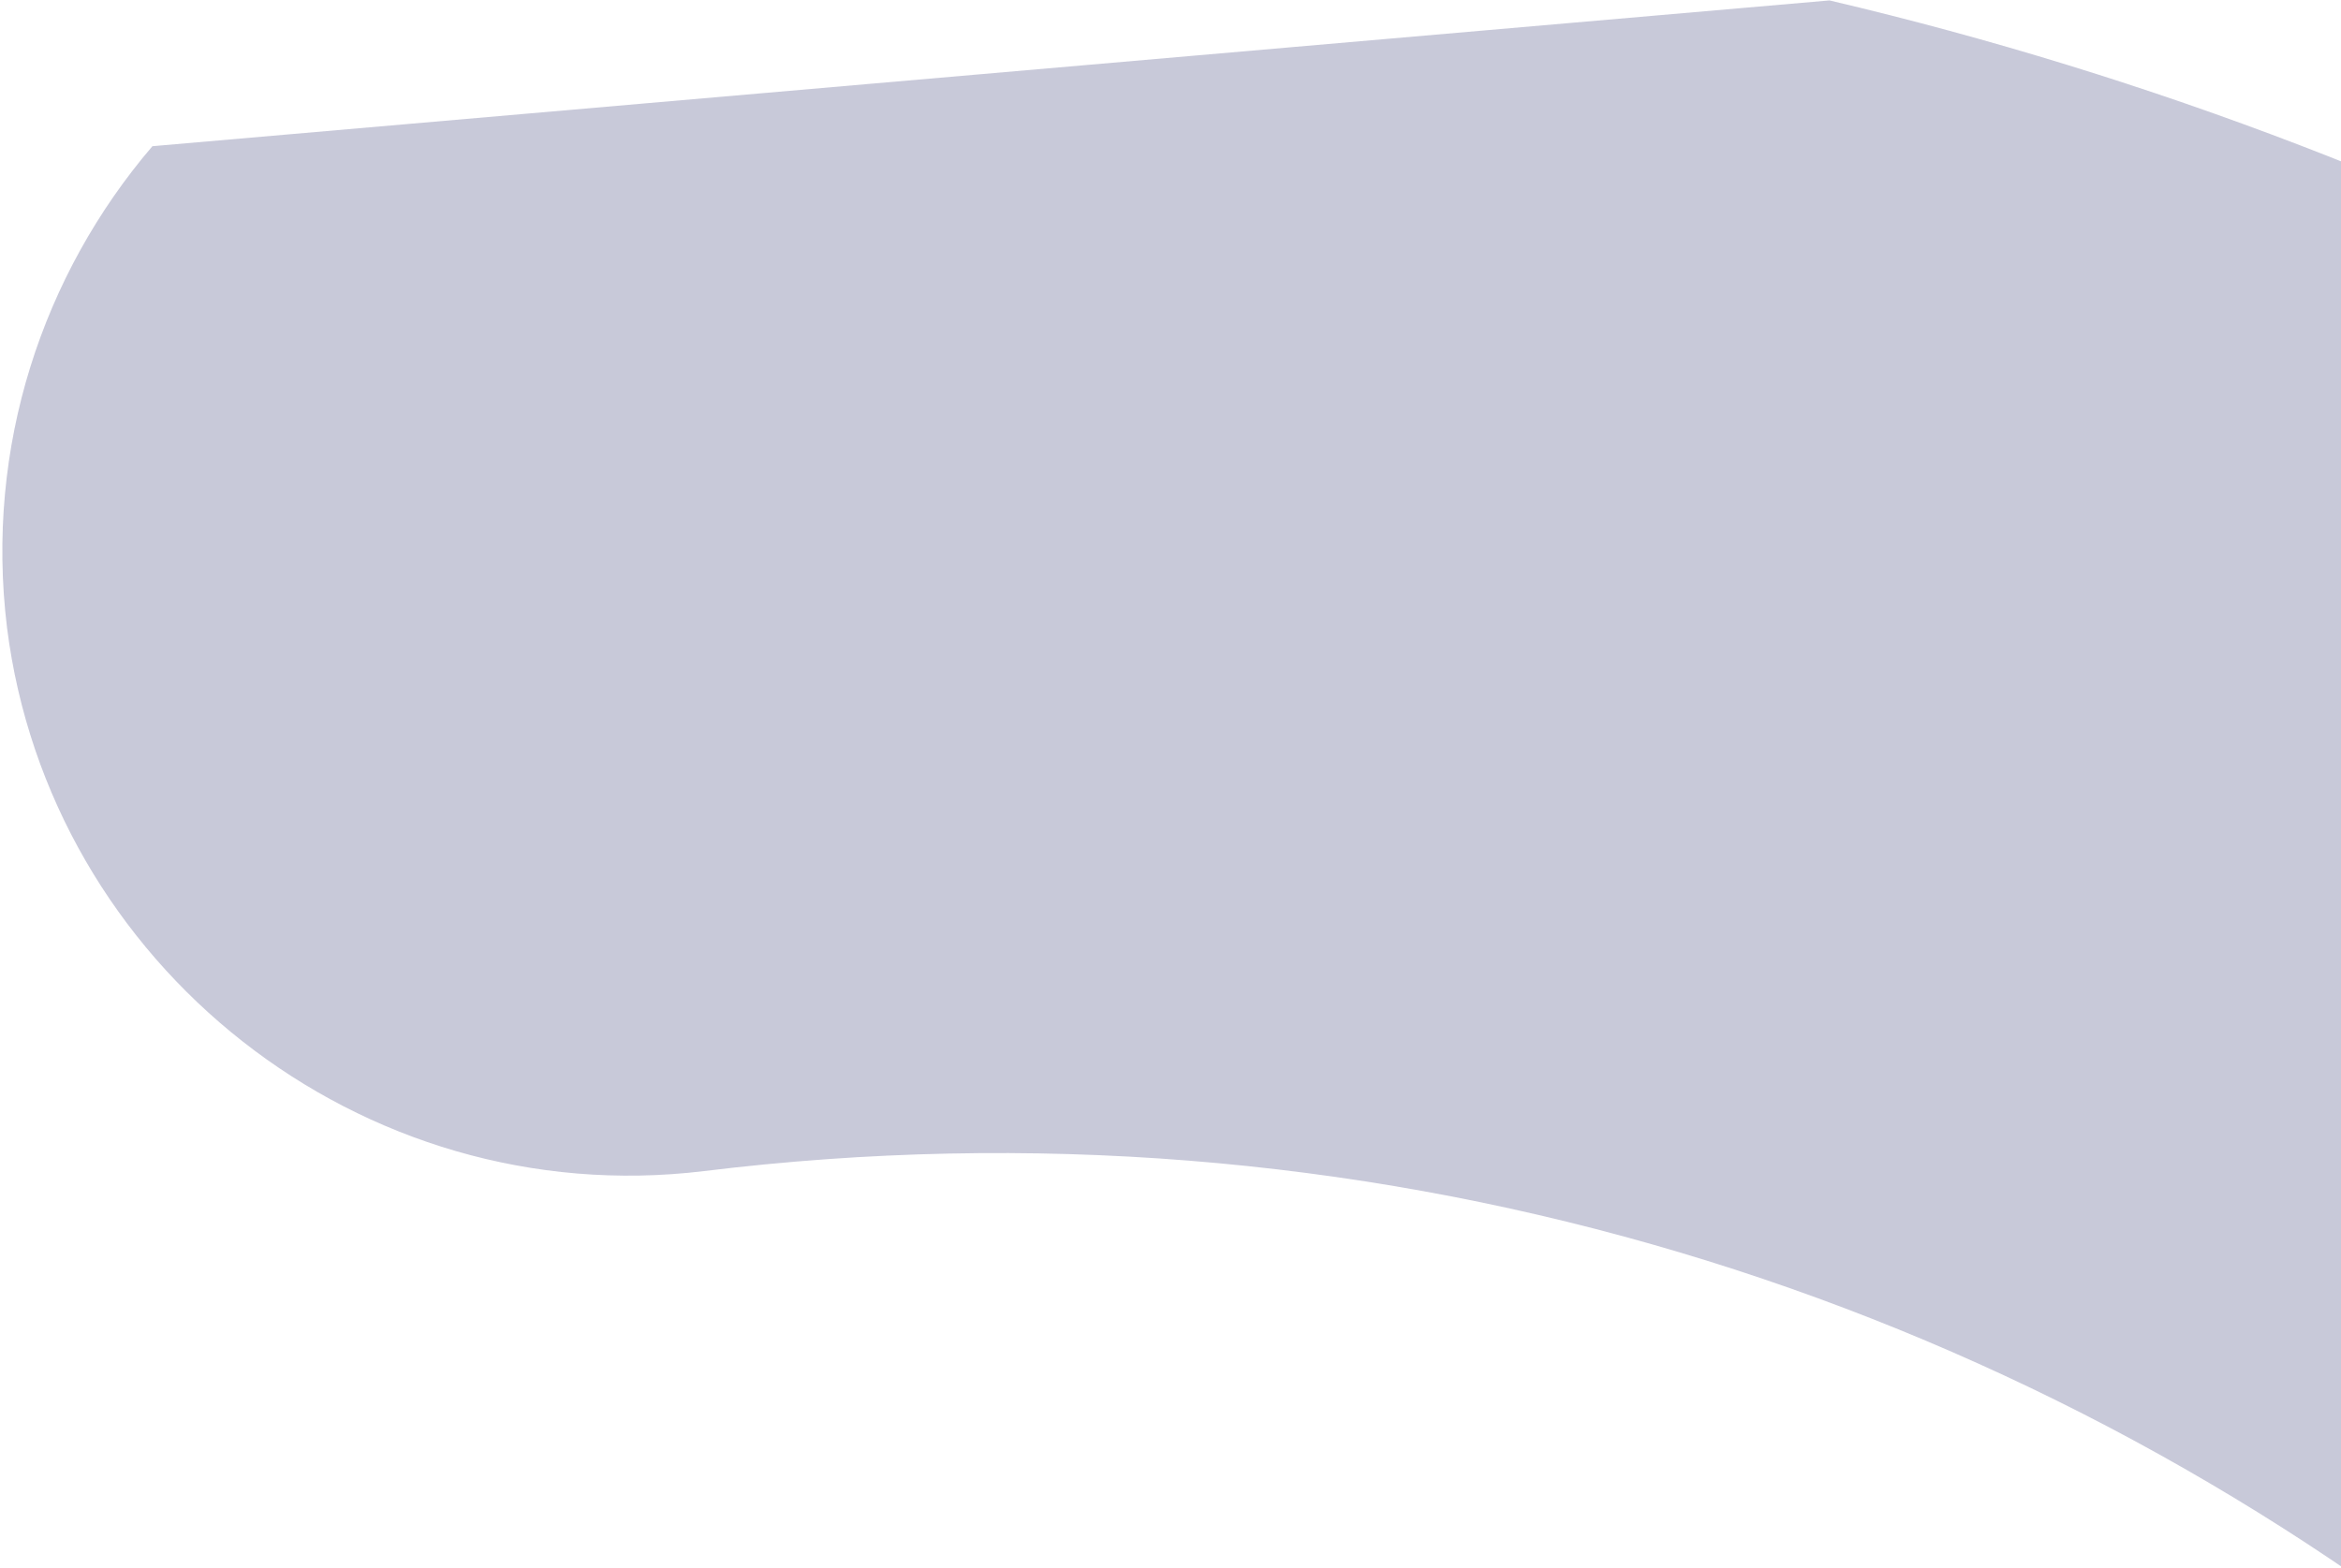 <?xml version="1.0" encoding="UTF-8"?>
<svg width="618px" height="414px" viewBox="0 0 618 414" version="1.1" xmlns="http://www.w3.org/2000/svg" xmlns:xlink="http://www.w3.org/1999/xlink">
    <title>ico-noodleBlueR</title>
    <defs>
        <linearGradient x1="101.207%" y1="37.491%" x2="84.838%" y2="33.829%" id="linearGradient-1">
            <stop stop-color="#03004E" offset="0%"></stop>
            <stop stop-color="#3C3E79" offset="100%"></stop>
        </linearGradient>
    </defs>
    <g id="Page-1" stroke="none" stroke-width="1" fill="none" fill-rule="evenodd" opacity="0.282">
        <g id="homepage-Latest-Copy" transform="translate(-822, -5717)" fill="url(#linearGradient-1)" fill-rule="nonzero">
            <path d="M2014.686,6403.493 C2026.247,6446.637 2034.819,6490.752 2040.373,6536.358 C2051.426,6626.732 1986.976,6709.012 1896.449,6720.13 C1805.88,6731.089 1722.912,6665.786 1712.519,6576.6 C1670.232,6229.945 1354.182,5983.774 1007.782,6026.255 C917.213,6037.214 835.085,5971.857 823.852,5882.725 C818.015,5834.999 833.234,5789.531 862.231,5755.608 L1304.967,5717.111 C1644.34,5796.893 1922.103,6057.967 2014.686,6403.493 Z" id="ico-noodleBlueR"></path>
        </g>
    </g>
</svg>